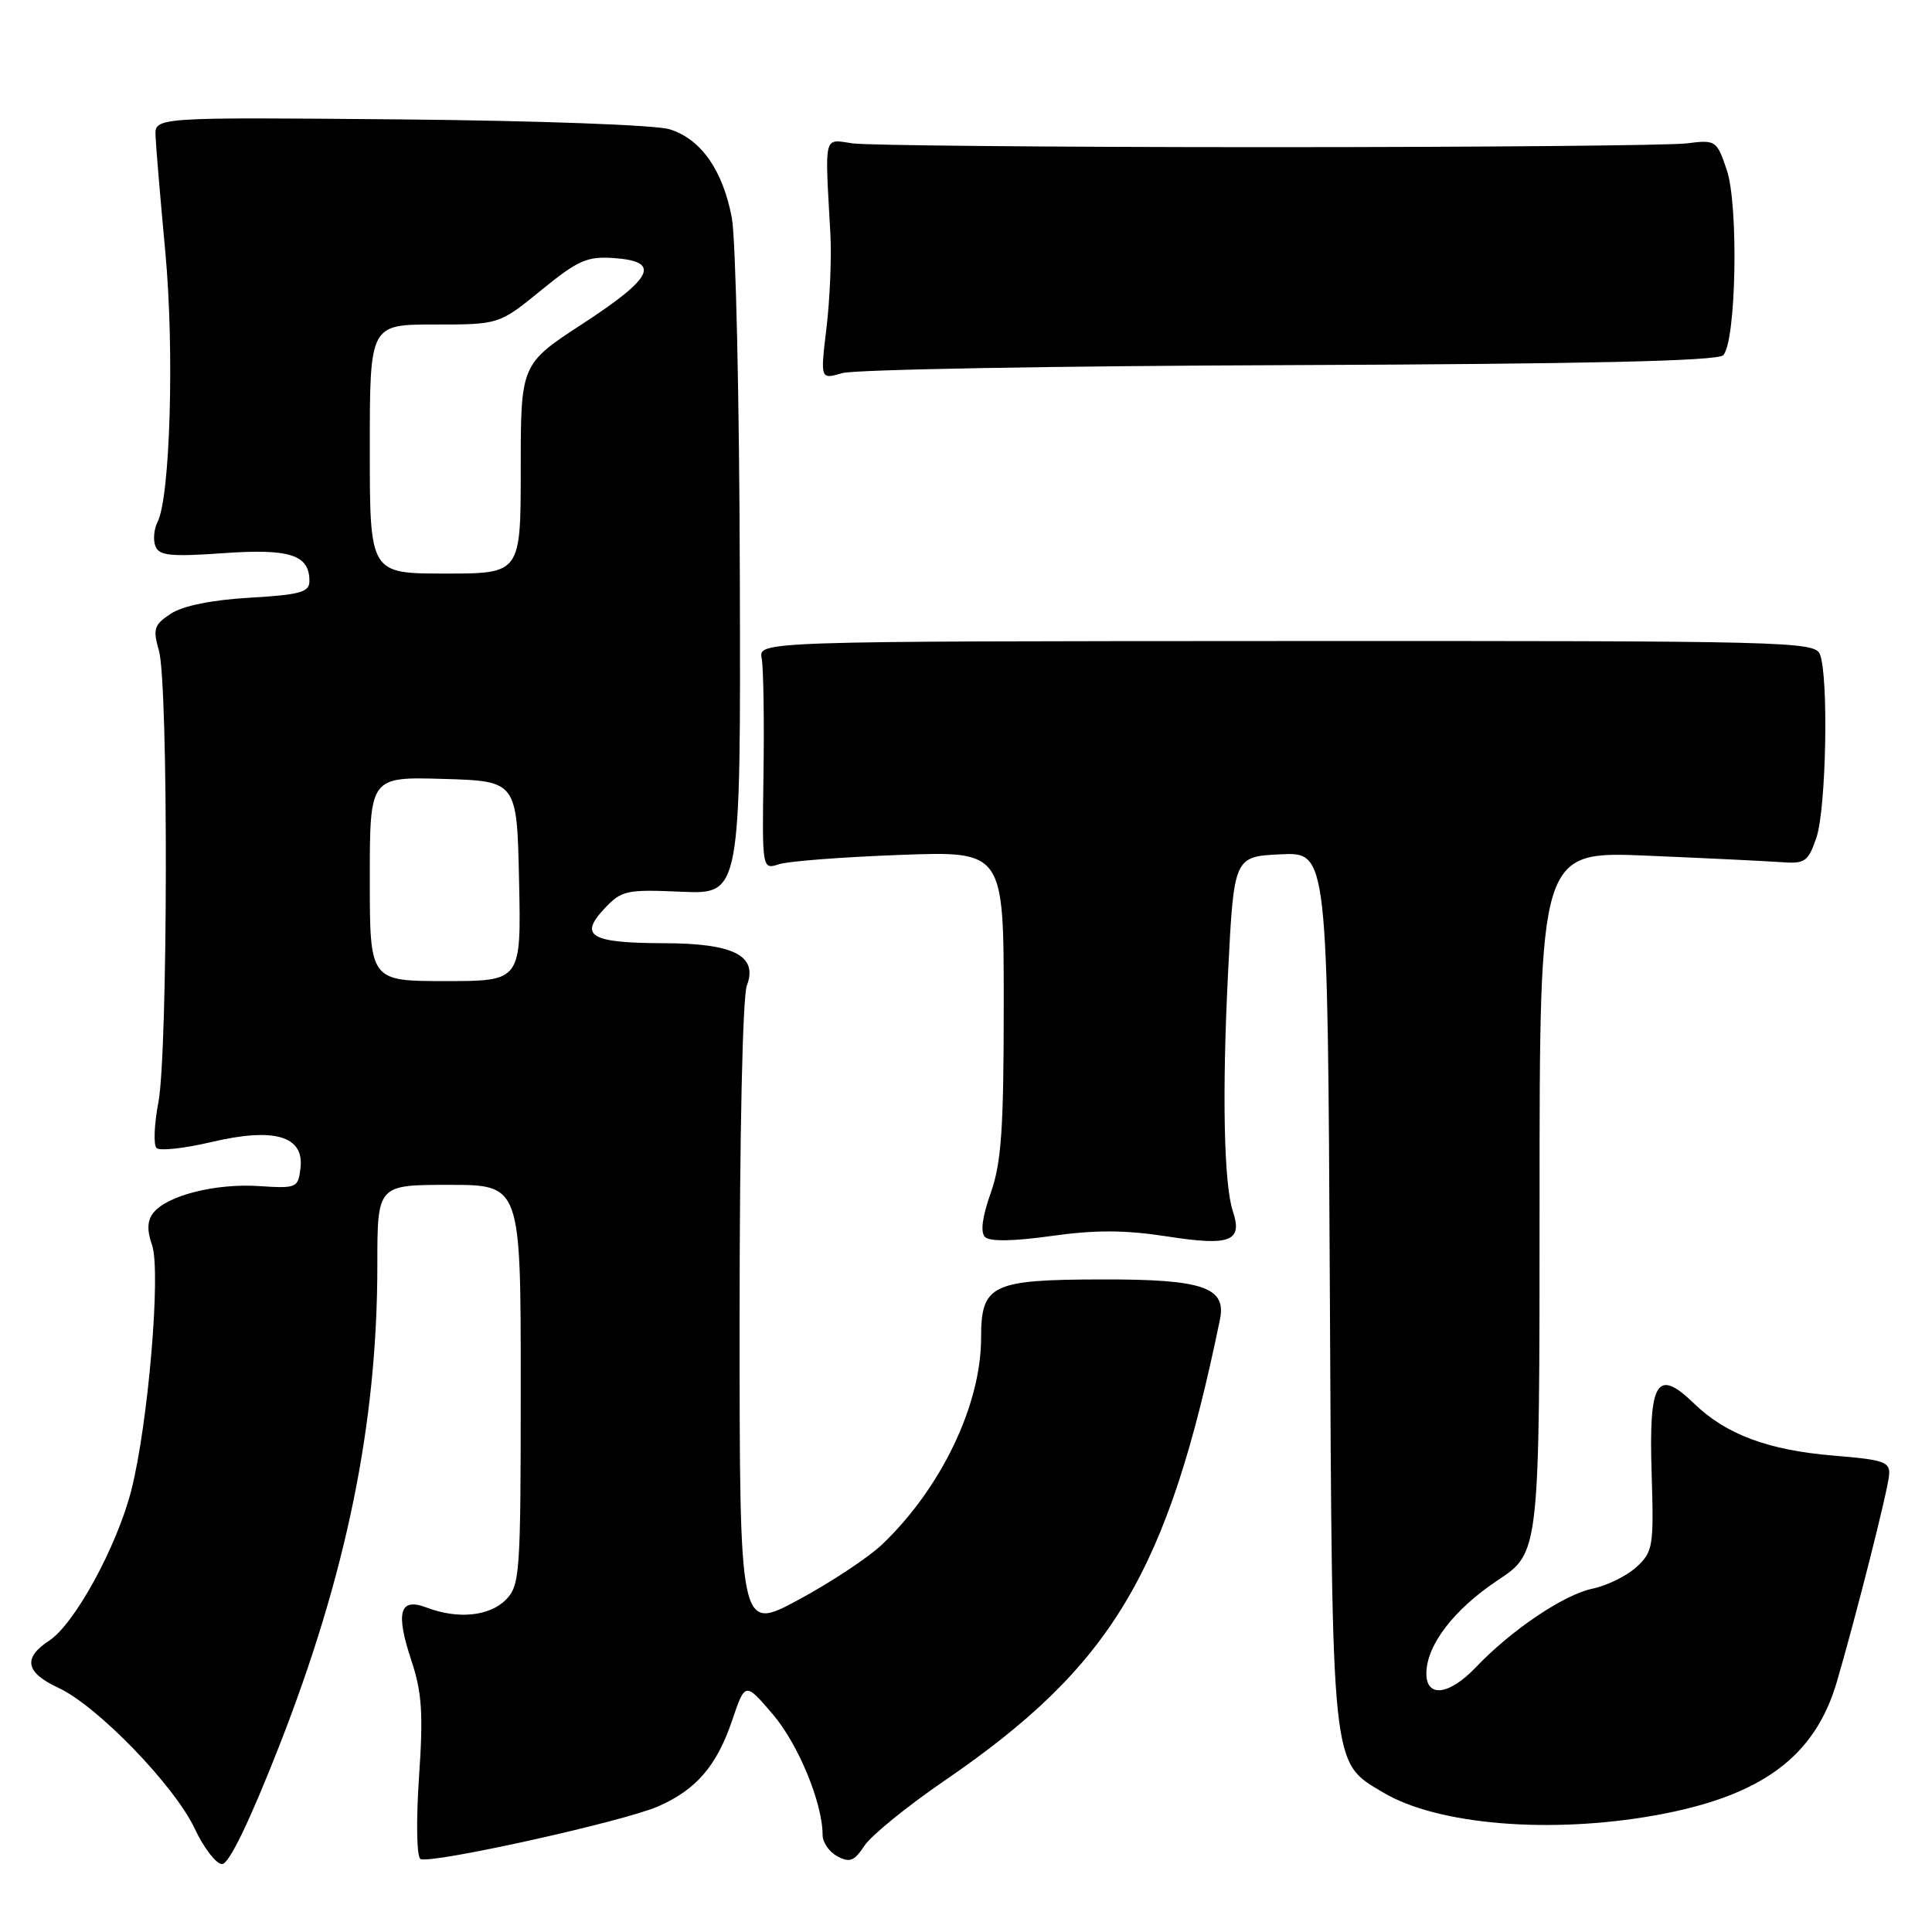 <?xml version="1.0" encoding="UTF-8" standalone="no"?>
<!DOCTYPE svg PUBLIC "-//W3C//DTD SVG 1.1//EN" "http://www.w3.org/Graphics/SVG/1.1/DTD/svg11.dtd" >
<svg xmlns="http://www.w3.org/2000/svg" xmlns:xlink="http://www.w3.org/1999/xlink" version="1.1" viewBox="0 0 256 256">
 <g >
 <path fill="currentColor"
d=" M 36.97 231.42 C 45.91 208.61 50.00 188.60 50.00 167.62 C 50.00 157.00 50.00 157.00 59.50 157.00 C 69.00 157.00 69.00 157.00 69.00 183.50 C 69.00 208.67 68.90 210.10 67.00 212.00 C 64.83 214.17 60.64 214.58 56.53 213.01 C 52.94 211.64 52.38 213.61 54.52 220.06 C 55.91 224.25 56.10 227.09 55.52 235.48 C 55.13 241.26 55.21 246.01 55.71 246.32 C 56.91 247.06 82.55 241.39 87.20 239.36 C 92.25 237.15 94.97 233.99 97.01 227.97 C 98.74 222.87 98.74 222.87 102.39 227.14 C 105.77 231.09 109.00 238.91 109.00 243.15 C 109.00 244.13 109.88 245.40 110.97 245.98 C 112.59 246.85 113.21 246.60 114.54 244.57 C 115.43 243.22 120.19 239.35 125.12 235.97 C 147.37 220.74 154.74 208.40 161.65 174.84 C 162.53 170.56 159.39 169.50 146.00 169.53 C 131.34 169.56 130.00 170.21 130.00 177.29 C 130.00 186.17 124.68 197.24 116.85 204.68 C 115.01 206.42 110.01 209.72 105.75 212.01 C 98.00 216.17 98.00 216.17 98.00 174.65 C 98.00 150.44 98.40 132.07 98.96 130.60 C 100.46 126.65 97.25 125.00 88.03 124.98 C 78.32 124.96 76.68 124.04 80.03 120.46 C 82.36 117.97 82.95 117.84 90.32 118.16 C 98.15 118.50 98.15 118.50 98.03 76.18 C 97.97 52.90 97.49 31.60 96.97 28.85 C 95.77 22.54 92.89 18.43 88.73 17.13 C 86.92 16.56 71.23 15.99 53.00 15.82 C 20.50 15.53 20.50 15.53 20.61 18.02 C 20.66 19.38 21.25 26.32 21.91 33.44 C 23.12 46.48 22.55 65.93 20.87 69.18 C 20.40 70.10 20.27 71.54 20.59 72.37 C 21.07 73.63 22.61 73.79 29.56 73.30 C 38.42 72.67 41.00 73.51 41.00 76.99 C 41.00 78.47 39.78 78.81 33.08 79.20 C 28.09 79.49 24.24 80.27 22.65 81.31 C 20.41 82.78 20.23 83.32 21.06 86.22 C 22.32 90.61 22.26 139.35 20.99 146.05 C 20.43 148.98 20.32 151.71 20.74 152.12 C 21.16 152.53 24.42 152.17 28.00 151.33 C 36.33 149.36 40.30 150.51 39.82 154.75 C 39.51 157.41 39.33 157.49 34.29 157.16 C 28.55 156.79 22.15 158.41 20.33 160.69 C 19.51 161.73 19.45 163.00 20.15 164.99 C 21.35 168.45 19.63 188.74 17.39 197.50 C 15.48 204.95 9.89 215.19 6.52 217.39 C 3.00 219.70 3.37 221.62 7.75 223.65 C 12.90 226.04 23.12 236.60 25.80 242.30 C 27.02 244.89 28.65 247.00 29.43 247.00 C 30.34 247.00 33.06 241.38 36.97 231.42 Z  M 219.27 240.55 C 233.39 238.03 240.50 232.80 243.41 222.79 C 246.01 213.87 250.12 197.61 250.31 195.50 C 250.48 193.71 249.71 193.43 243.00 192.88 C 234.30 192.16 228.72 190.08 224.49 185.99 C 219.54 181.19 218.46 182.96 218.85 195.21 C 219.15 204.92 219.04 205.62 216.84 207.64 C 215.55 208.82 212.93 210.11 211.00 210.51 C 207.21 211.30 200.26 215.99 195.56 220.92 C 192.04 224.62 189.00 225.01 189.00 221.75 C 189.01 218.00 192.63 213.27 198.46 209.39 C 204.00 205.72 204.00 205.72 204.00 159.25 C 204.00 112.78 204.00 112.78 218.25 113.38 C 226.09 113.71 234.07 114.10 235.99 114.24 C 239.17 114.48 239.59 114.19 240.68 111.00 C 241.98 107.23 242.32 89.66 241.15 86.70 C 240.48 85.00 236.90 84.91 170.47 84.94 C 100.50 84.97 100.50 84.97 100.93 87.24 C 101.16 88.48 101.27 95.29 101.17 102.37 C 100.98 115.24 100.98 115.24 103.24 114.51 C 104.48 114.11 111.69 113.56 119.25 113.28 C 133.00 112.77 133.00 112.77 133.00 133.00 C 133.00 149.62 132.69 154.10 131.27 158.09 C 130.15 161.24 129.89 163.29 130.52 163.91 C 131.15 164.53 134.30 164.48 139.34 163.77 C 145.20 162.95 149.10 162.97 154.77 163.85 C 163.02 165.13 164.69 164.48 163.36 160.50 C 162.17 156.93 161.92 144.84 162.72 129.00 C 163.50 113.50 163.50 113.50 169.71 113.20 C 175.92 112.91 175.92 112.91 176.21 170.70 C 176.53 234.95 176.37 233.41 183.27 237.51 C 190.44 241.79 205.29 243.04 219.27 240.55 Z  M 170.86 48.38 C 210.31 48.23 227.56 47.84 228.33 47.07 C 230.05 45.35 230.40 27.21 228.80 22.50 C 227.47 18.59 227.36 18.51 223.47 19.00 C 221.29 19.27 196.32 19.50 168.00 19.50 C 139.68 19.50 114.92 19.27 113.00 19.00 C 109.07 18.44 109.29 17.55 110.03 31.00 C 110.20 34.02 109.97 39.60 109.52 43.40 C 108.69 50.29 108.69 50.29 111.60 49.44 C 113.19 48.96 139.86 48.49 170.86 48.38 Z  M 49.00 116.46 C 49.00 102.93 49.00 102.93 58.75 103.21 C 68.50 103.50 68.50 103.50 68.78 116.75 C 69.06 130.00 69.06 130.00 59.03 130.00 C 49.00 130.00 49.00 130.00 49.00 116.46 Z  M 49.00 59.50 C 49.00 43.00 49.00 43.00 57.57 43.00 C 66.13 43.00 66.13 43.00 71.72 38.45 C 76.61 34.46 77.81 33.94 81.40 34.20 C 87.60 34.65 86.59 36.77 77.25 42.87 C 69.00 48.25 69.00 48.25 69.00 62.13 C 69.00 76.00 69.00 76.00 59.00 76.00 C 49.00 76.00 49.00 76.00 49.00 59.50 Z "/>
</g>
</svg>